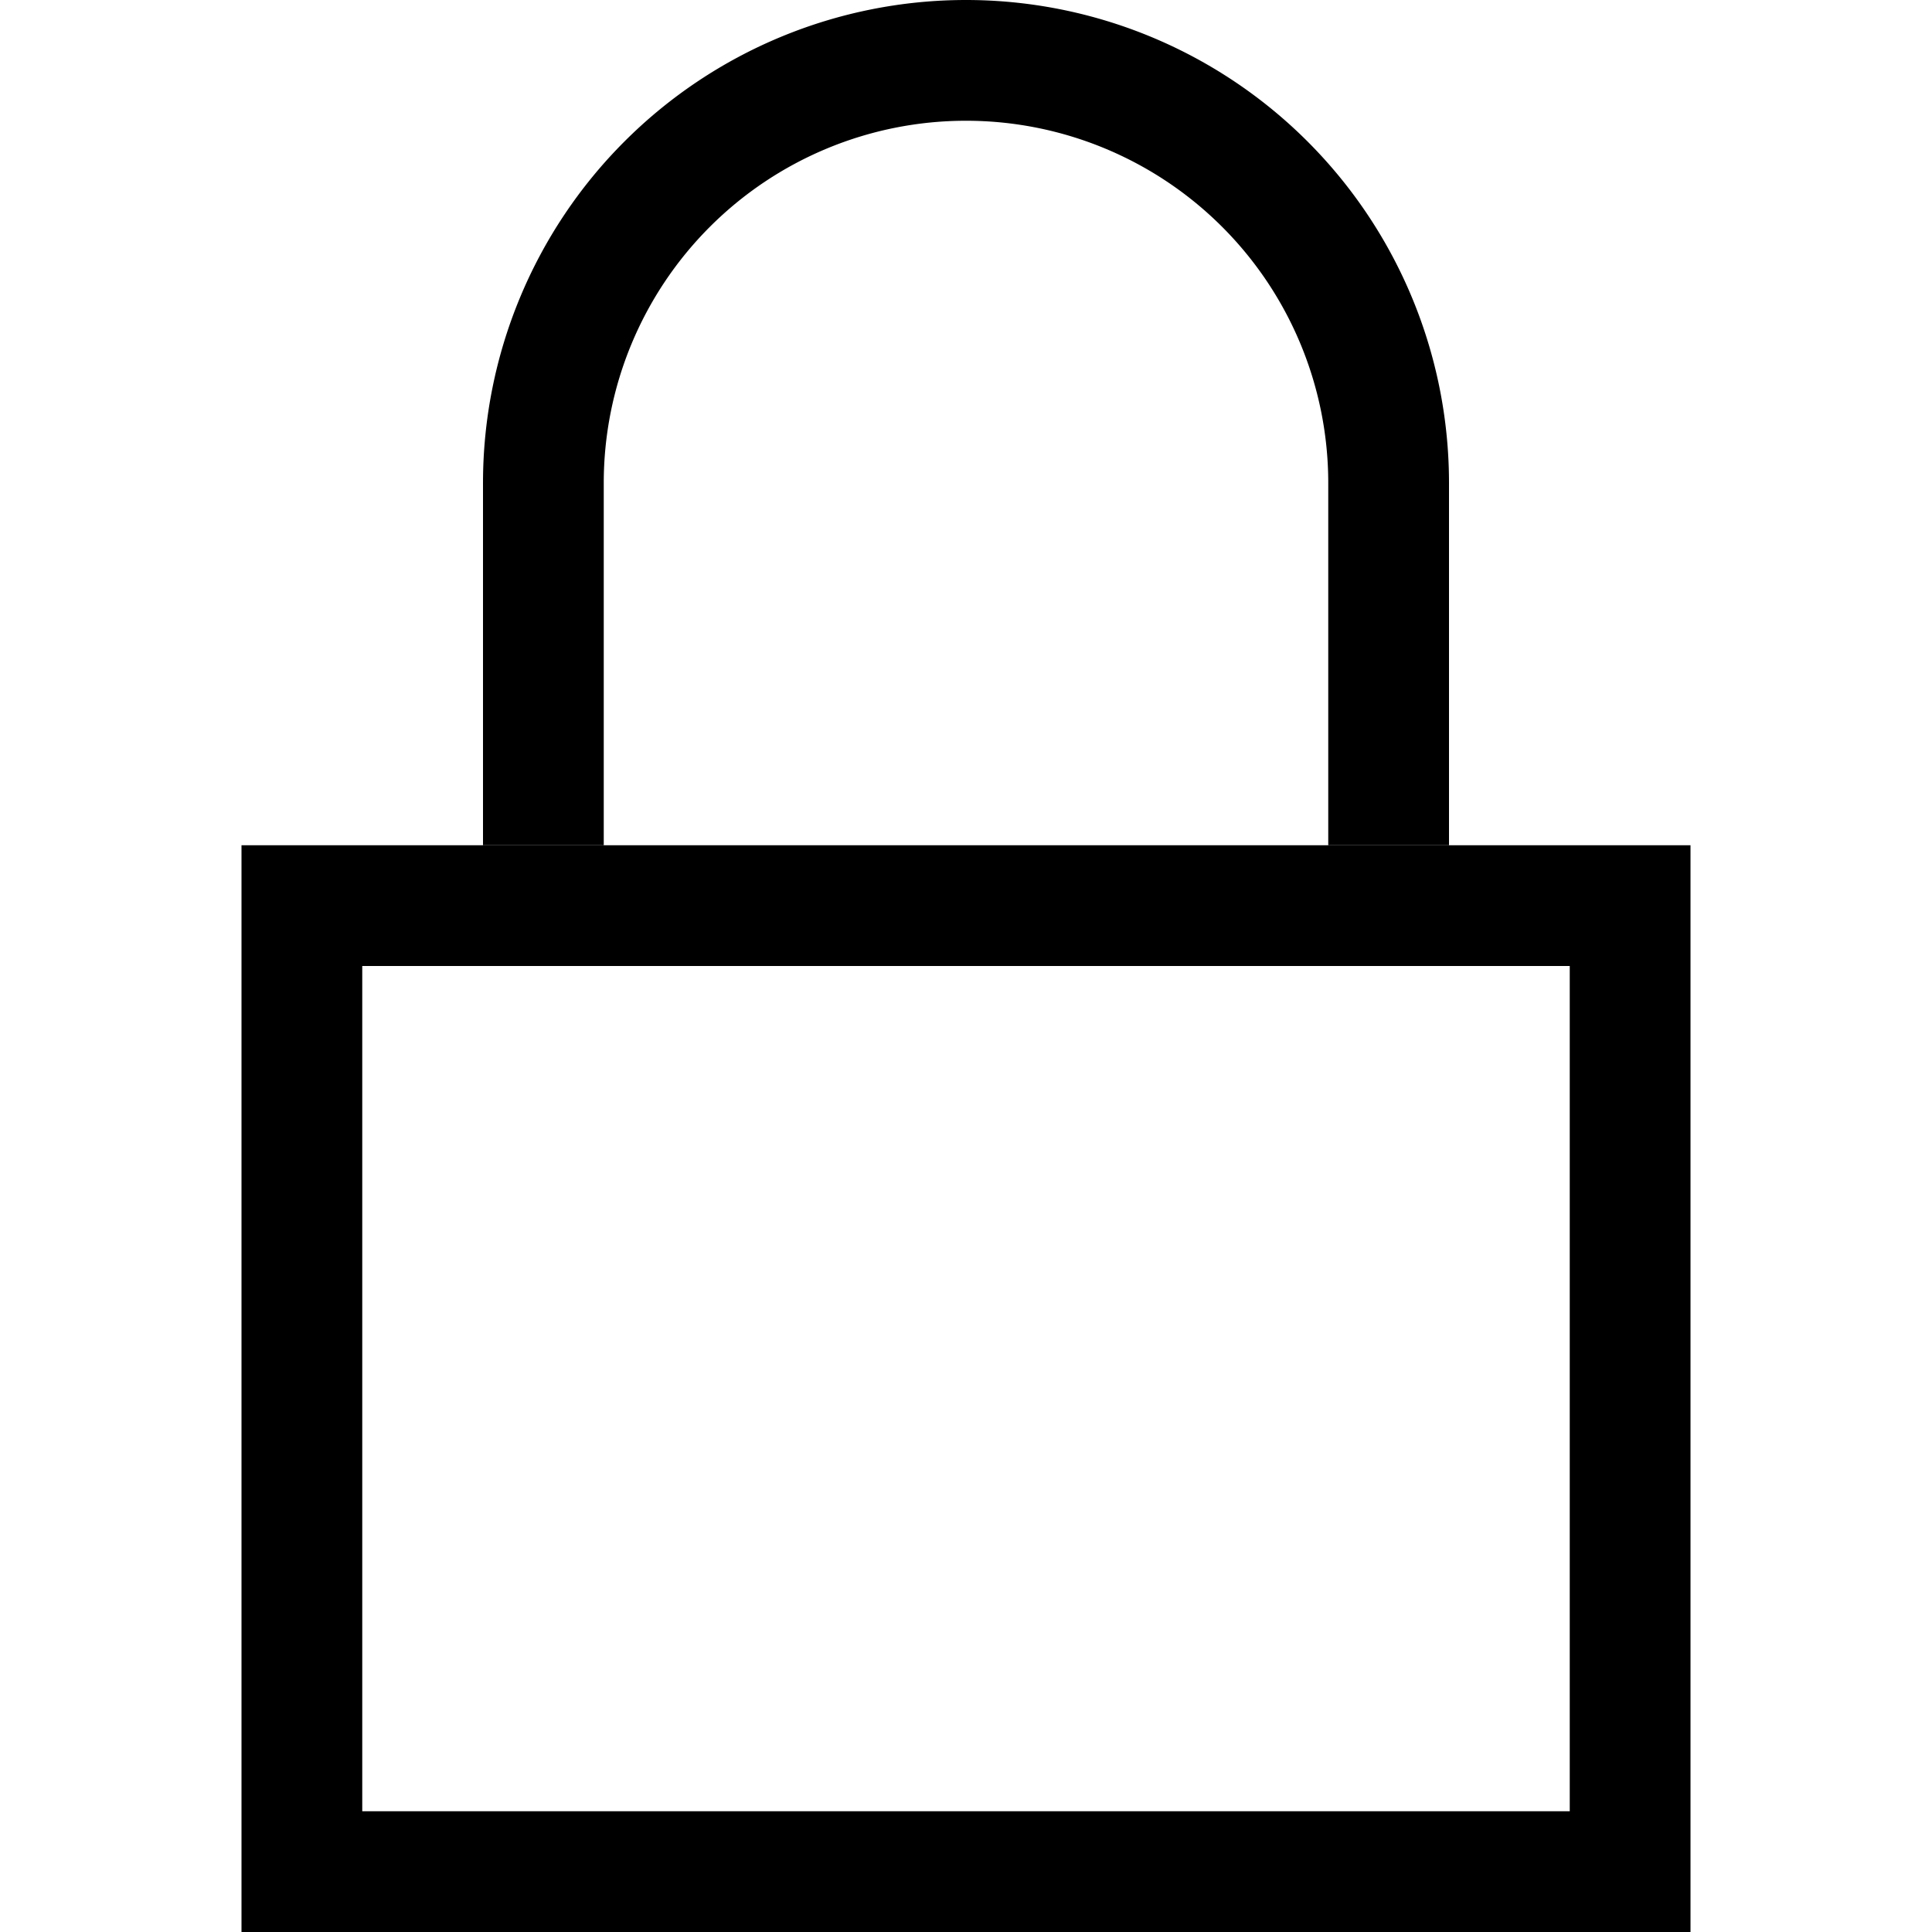 <?xml version="1.0" encoding="utf-8"?>
<svg xmlns="http://www.w3.org/2000/svg" width="16" height="16" viewBox="0 0 16 16">
    <style>
      .cls-loc-main {
        fill-rule: evenodd;
      }
    </style>
  <path class="cls-loc-main" d="M8,0a4,4,0,0,1,4,4V7H4V4A4,4,0,0,1,8,0ZM8,1a3,3,0,0,1,3,3V7H5V4A3,3,0,0,1,8,1Z"/>
  <path class="cls-loc-main" d="M2,7H14v9H2V7ZM3,8H13v7H3V8Z"/>
</svg>
